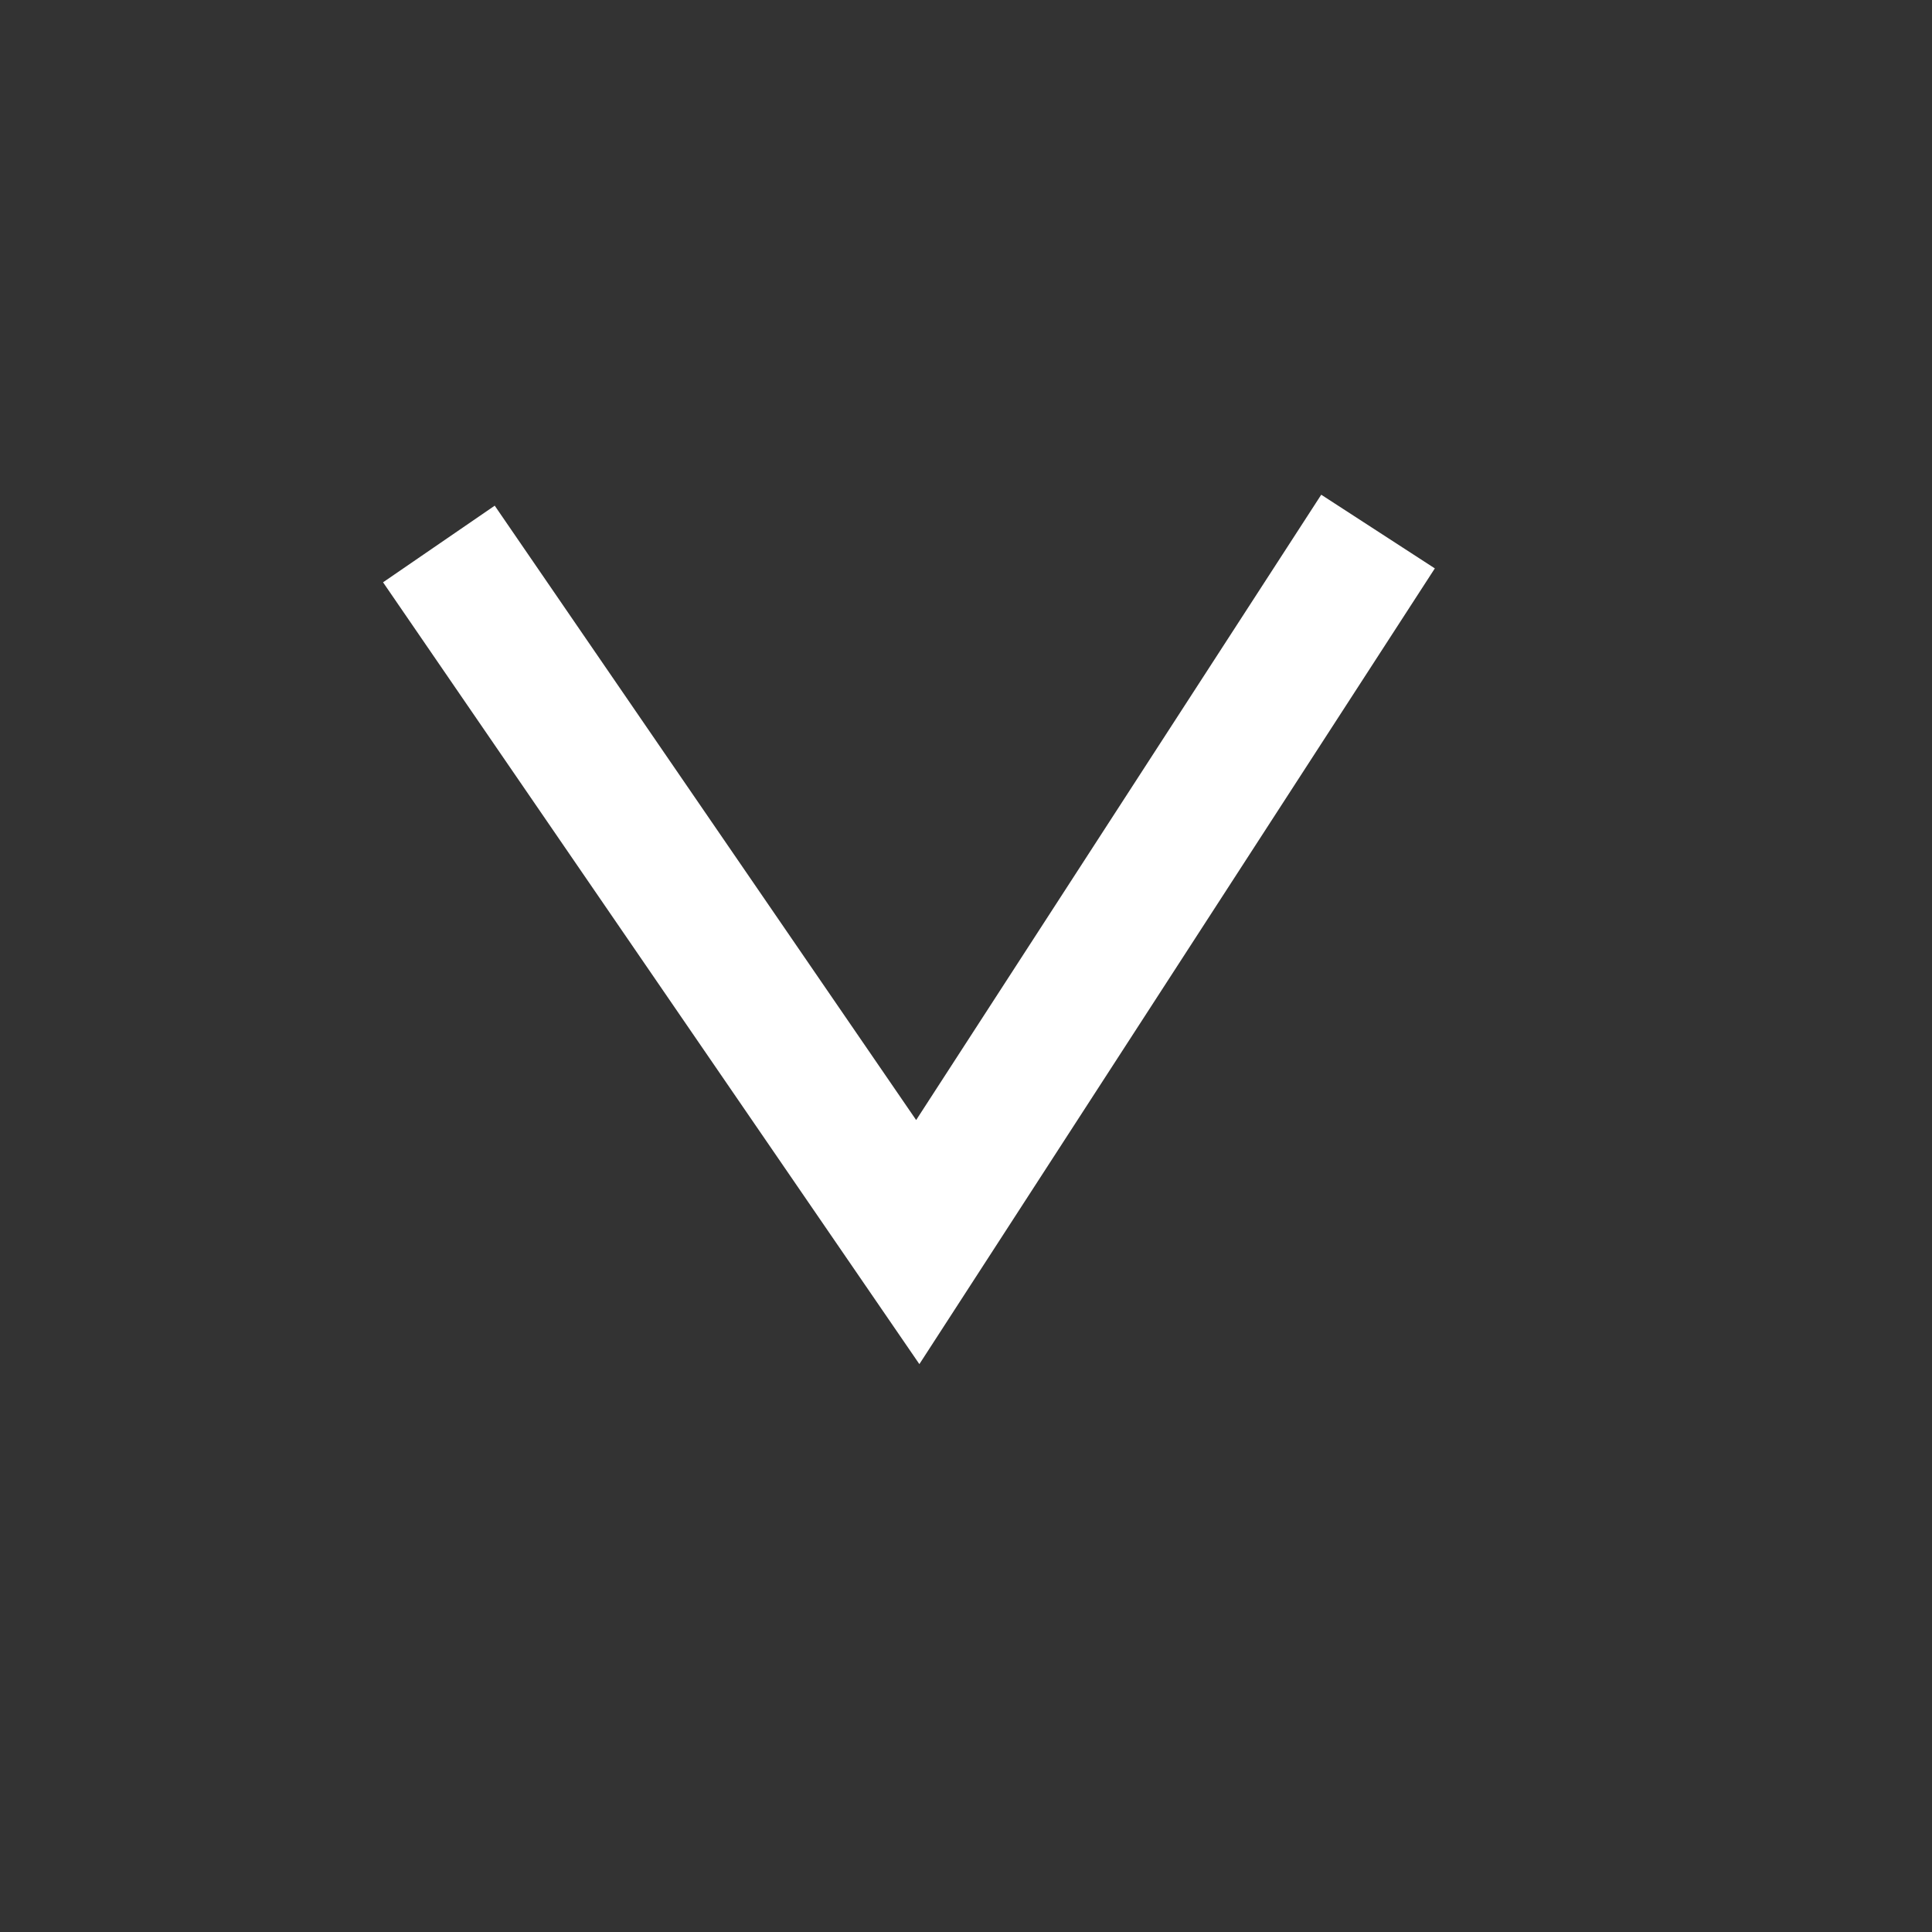 <svg width="15" height="15" viewBox="0 0 15 15" fill="none" xmlns="http://www.w3.org/2000/svg">
<rect x="0" y="0" width="15" height="15" fill="#333333" stroke="none"/>
<path fill-rule="evenodd" clip-rule="evenodd" d="M10.258 3.841L7.113 8.696L3.841 3.926L2.974 4.521L7.138 10.591L11.14 4.413L10.258 3.841Z" fill="white"/>
</svg>
